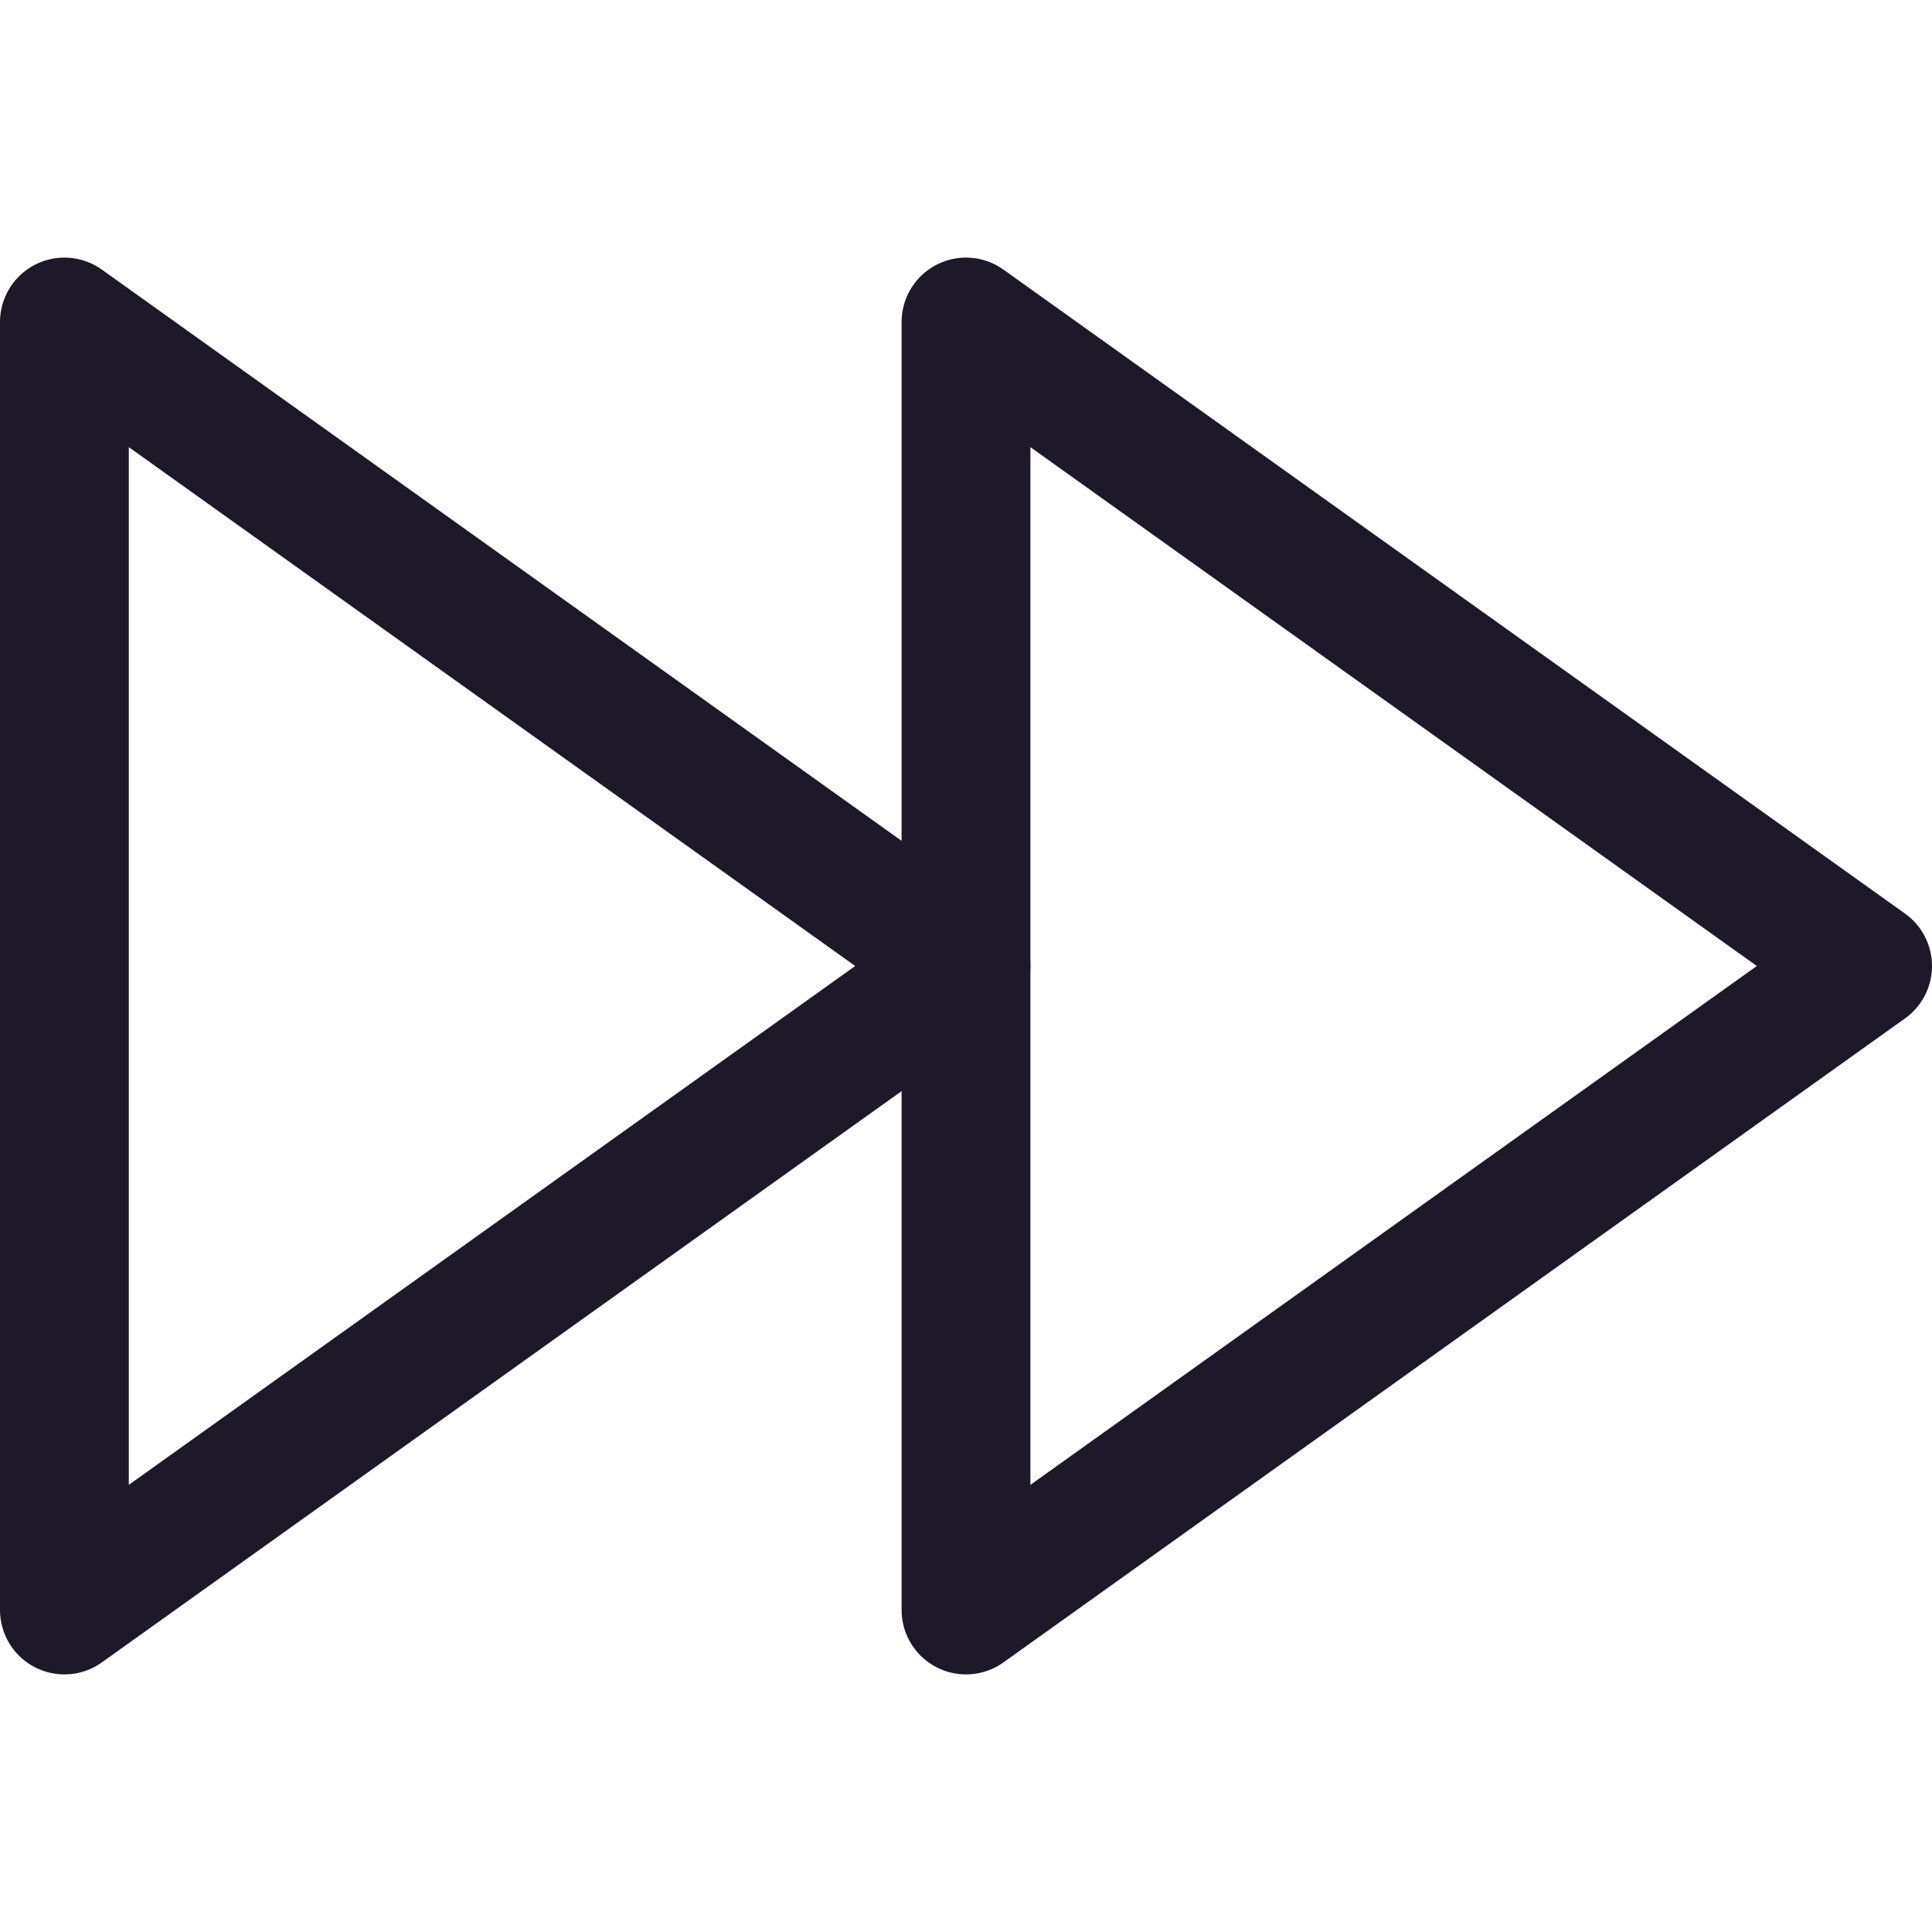 <svg width="15" height="15" viewBox="0 0 15 15" fill="none" xmlns="http://www.w3.org/2000/svg">
<path d="M0.5 12.5V2.5L7.5 7.5L0.5 12.5Z" stroke="#1D1929" stroke-linejoin="round"/>
<path d="M7.5 12.5V2.5L14.5 7.5L7.5 12.5Z" stroke="#1D1929" stroke-linejoin="round"/>
</svg>
